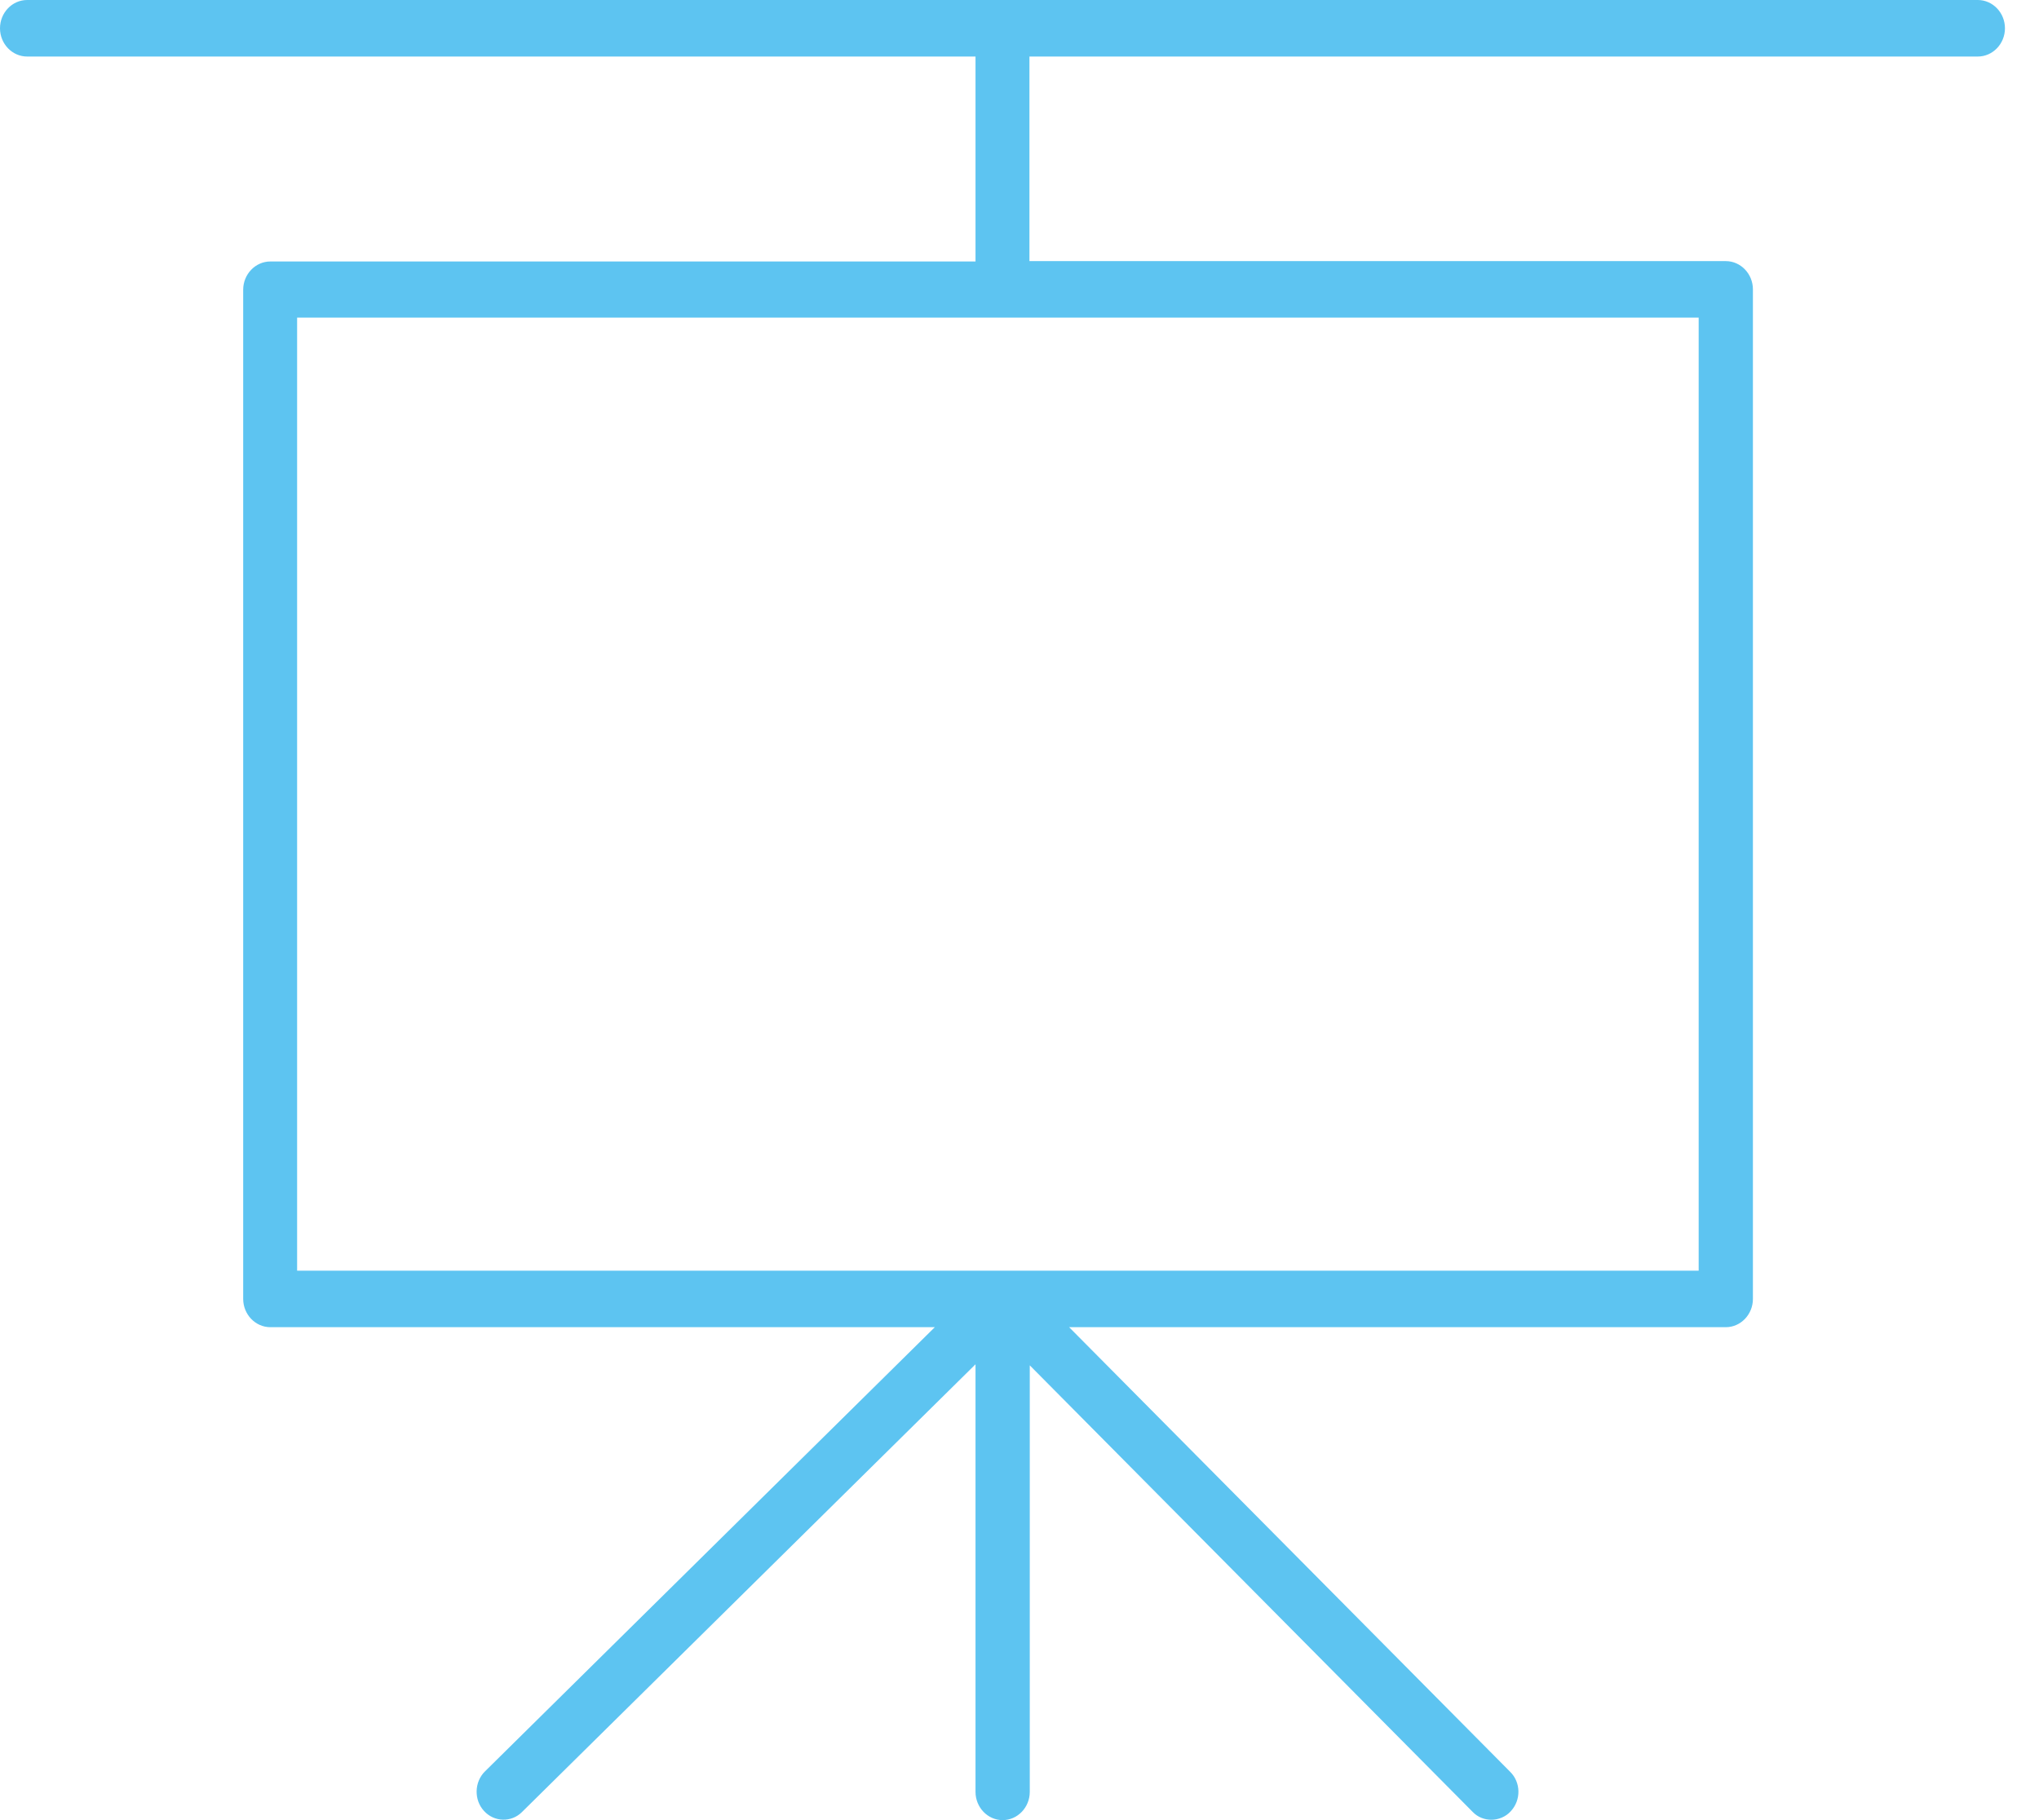 <svg width="56" height="50" viewBox="0 0 56 50" fill="none" xmlns="http://www.w3.org/2000/svg">
<path d="M26.792 7.183H7.425C7.015 7.183 6.679 7.533 6.679 7.96V35.682C6.679 36.109 7.015 36.459 7.425 36.459H25.674L13.321 48.66C13.023 48.952 13.014 49.447 13.293 49.748C13.573 50.058 14.048 50.068 14.337 49.777L26.792 37.478V49.224C26.792 49.651 27.127 50 27.537 50C27.947 50 28.282 49.651 28.282 49.224V37.507L40.449 49.777C40.588 49.922 40.775 49.99 40.961 49.99C41.147 49.99 41.352 49.913 41.492 49.757C41.781 49.447 41.771 48.961 41.473 48.67L29.363 36.459H47.398C47.808 36.459 48.143 36.109 48.143 35.682V7.95C48.143 7.523 47.808 7.173 47.398 7.173H28.273V1.553H54.319C54.729 1.553 55.065 1.204 55.065 0.777C55.065 0.349 54.729 0 54.319 0H0.745C0.335 0 0 0.349 0 0.777C0 1.204 0.335 1.553 0.745 1.553H26.792V7.183ZM46.653 8.726V34.906H8.16V8.726H46.643H46.653Z" fill="#5DC4F1"/>
</svg>
